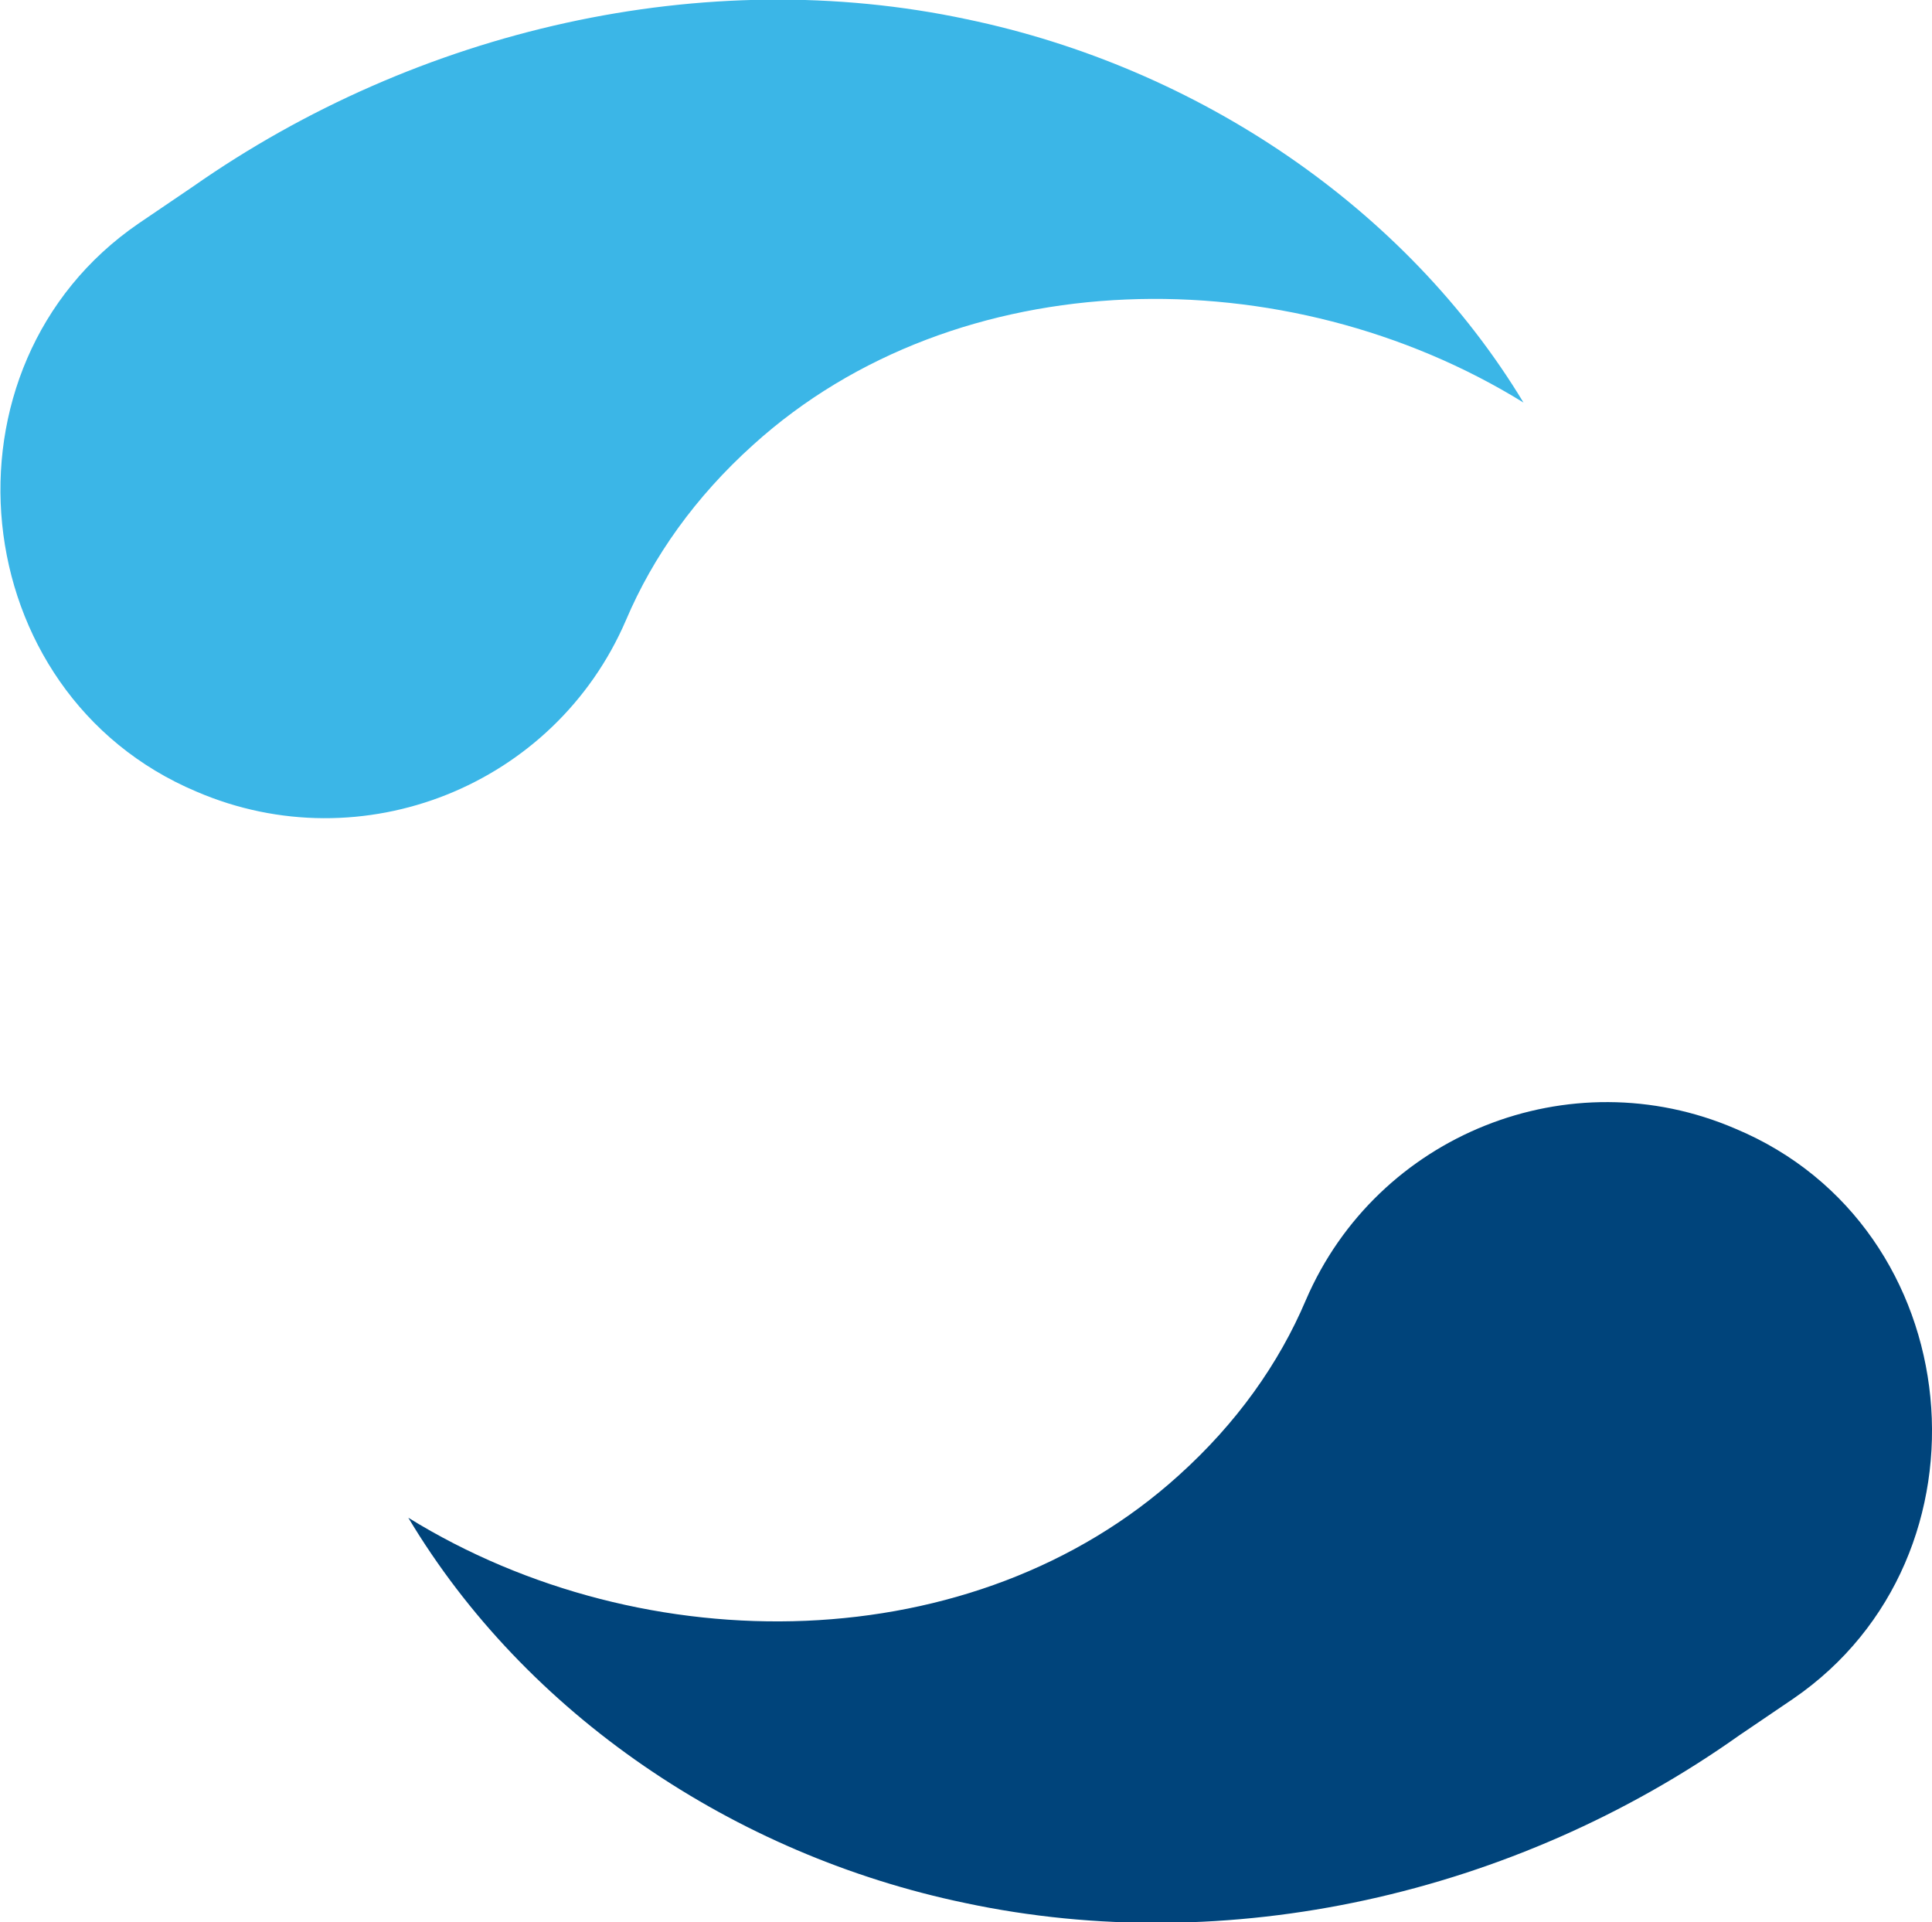 <?xml version="1.0" encoding="utf-8"?>
<!-- Generator: Adobe Illustrator 24.0.2, SVG Export Plug-In . SVG Version: 6.00 Build 0)  -->
<svg version="1.1" id="Layer_1" xmlns="http://www.w3.org/2000/svg" xmlns:xlink="http://www.w3.org/1999/xlink" x="0px" y="0px"
	 viewBox="0 0 100.31 99.8" style="enable-background:new 0 0 100.31 99.8;" xml:space="preserve">
<style type="text/css">
	.st0{fill:#00447B;}
	.st1{fill:#3BB6E7;}
</style>
<g>
	<path class="st0" d="M90.1,58.6c-8.6-3.7-18.6,0.3-22.3,8.9c-1.4,3.3-3.6,6.4-6.6,9.1c-10.6,9.6-27.7,9.8-40,2.2
		c6.1,10.2,16.9,17.5,28.9,20c13.6,2.9,28.5-0.4,40.2-8.7l2.8-1.9C103.9,80.8,102.3,63.7,90.1,58.6z"/>
	<path class="st1" d="M50.2,1C36.6-1.9,21.7,1.5,10,9.7l-2.8,1.9C-3.6,19-1.9,36,10.2,41.1c8.6,3.7,18.6-0.3,22.3-8.9
		c1.4-3.3,3.6-6.4,6.6-9.1c10.6-9.6,27.7-9.8,40-2.2C73,10.8,62.2,3.5,50.2,1z"/>
</g>
</svg>
